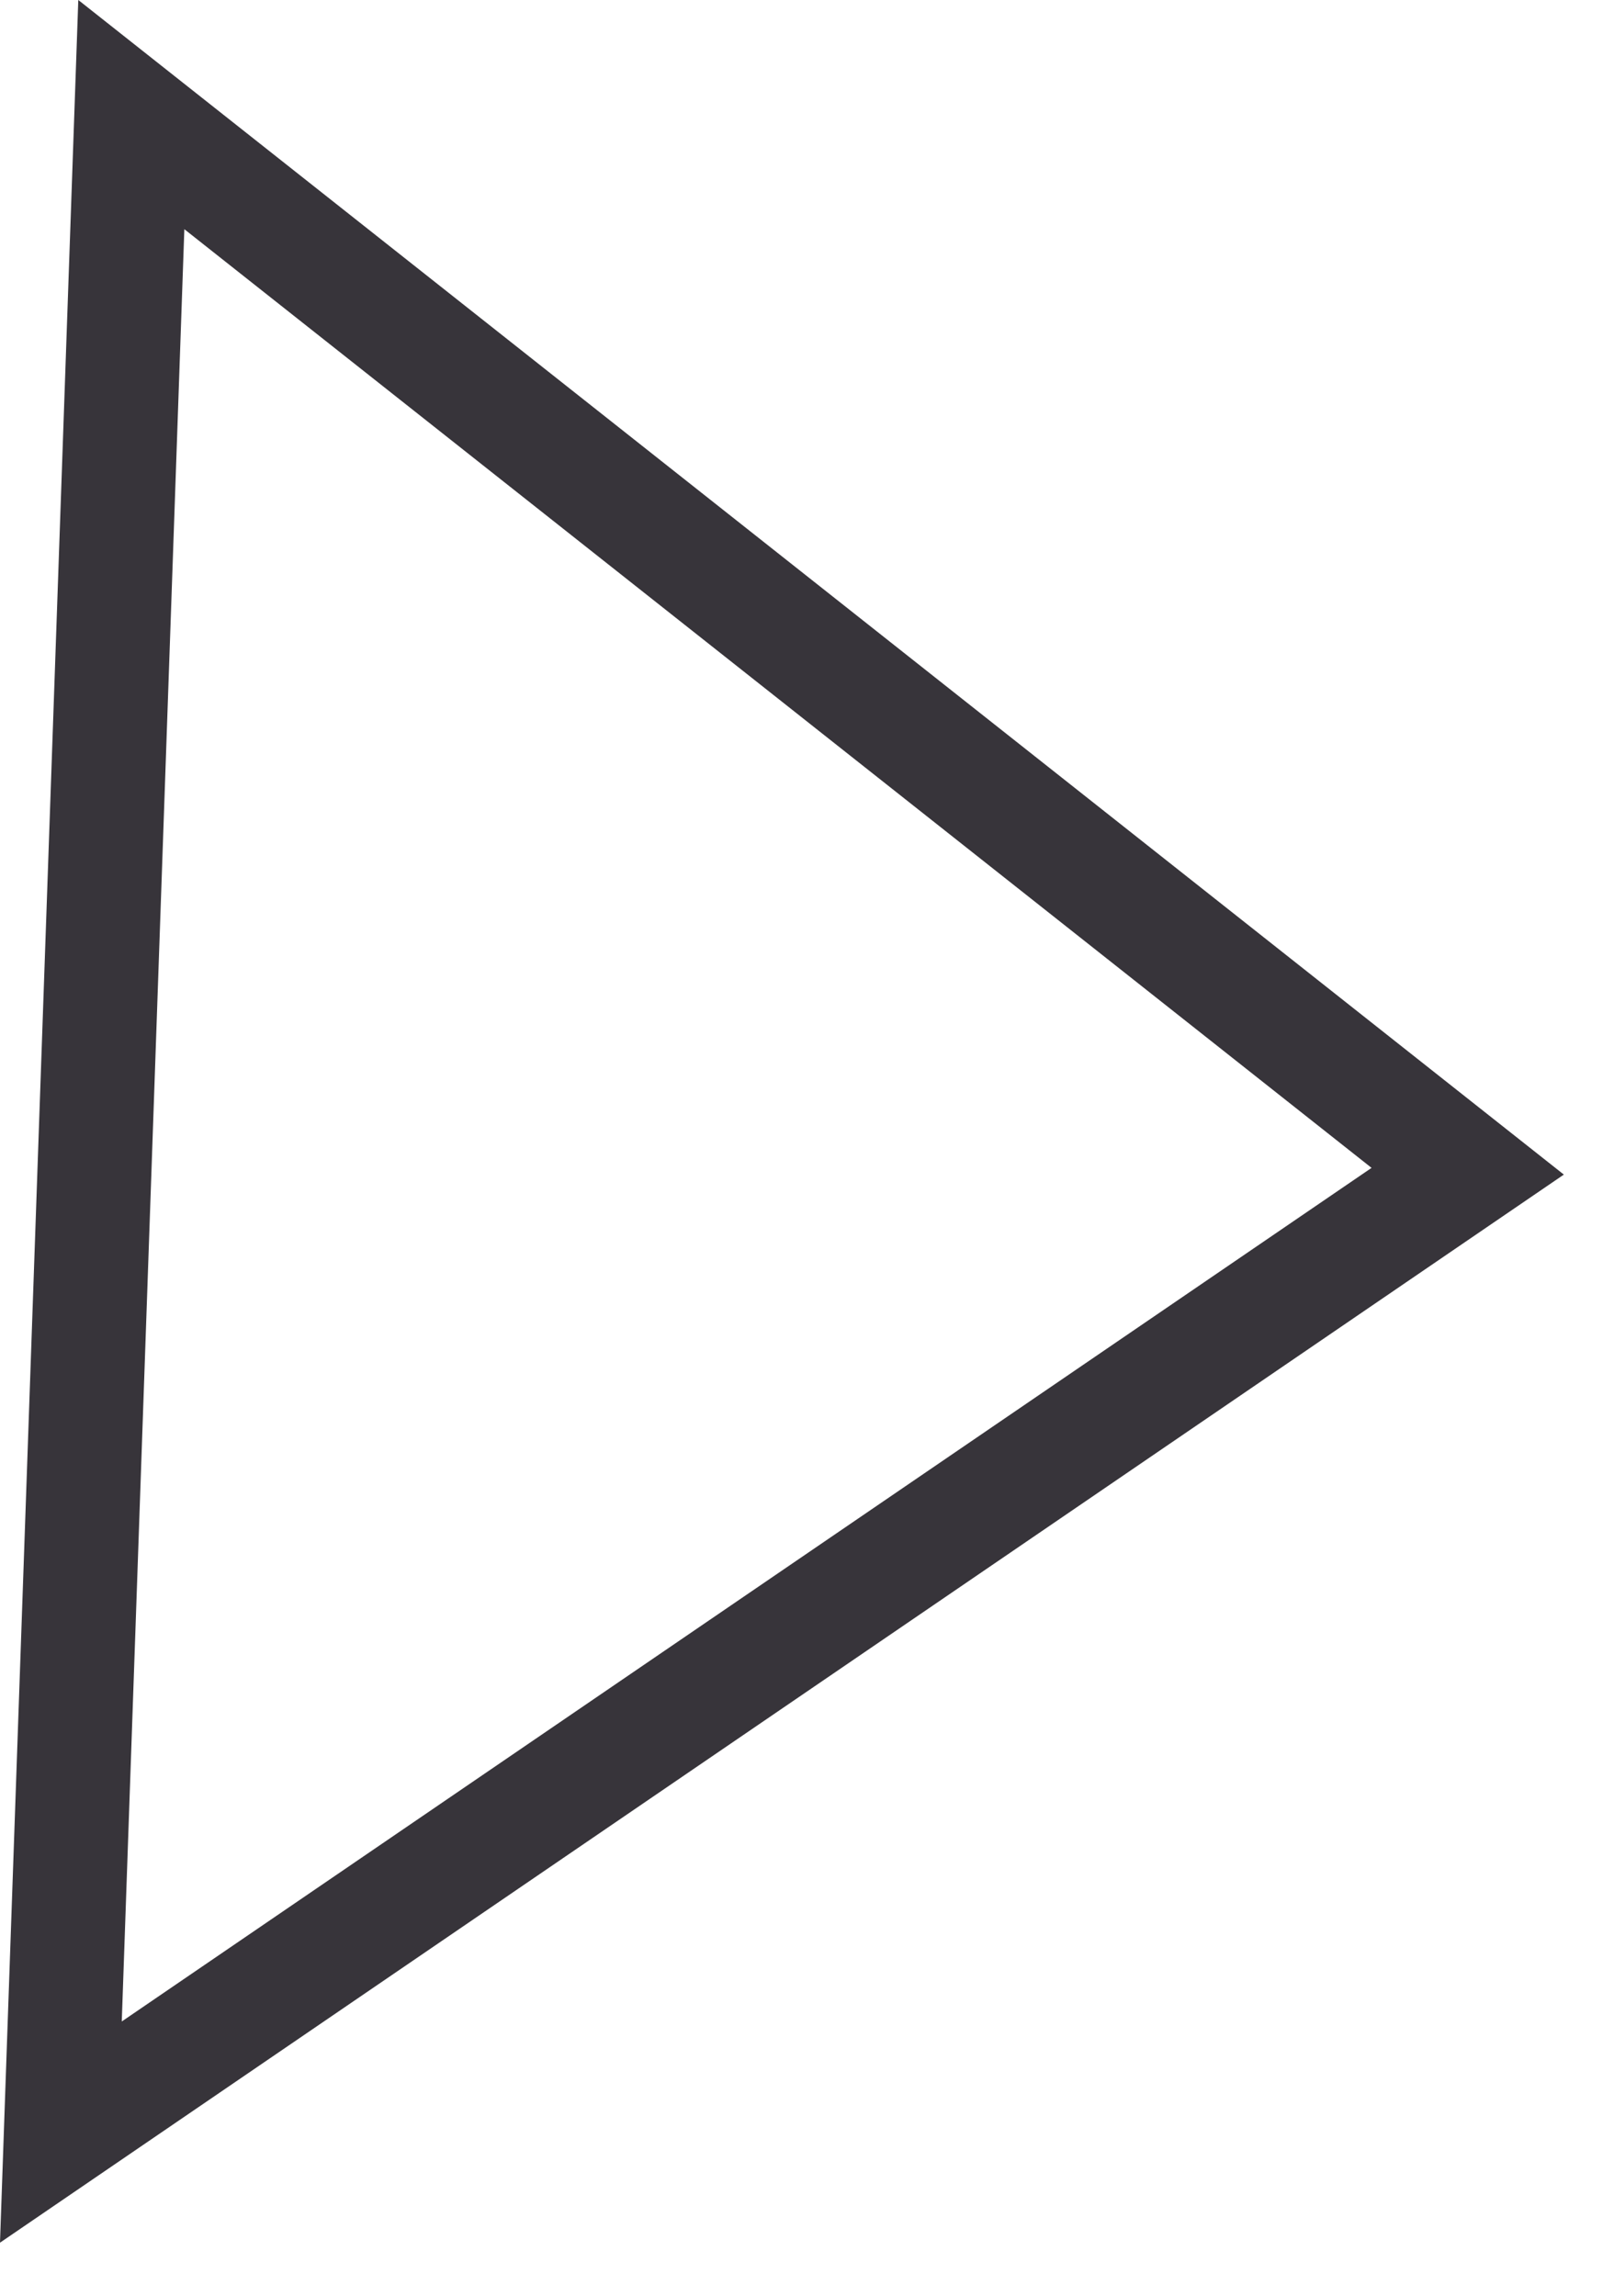 <svg xmlns="http://www.w3.org/2000/svg" width="42.189" height="60.414" viewBox="0 0 42.189 60.414">
  <g id="Polygon_8" data-name="Polygon 8" transform="translate(42.189 1.401) rotate(92)" fill="none">
    <path d="M29.524,0,59.048,40.153H0Z" stroke="none"/>
    <path d="M 29.524 5.064 L 5.93 37.153 L 53.119 37.153 L 29.524 5.064 M 29.524 -3.814697265625e-06 L 59.048 40.153 L -3.814697265625e-06 40.153 L 29.524 -3.814697265625e-06 Z" stroke="none" fill="#37343a"/>
  </g>
</svg>
